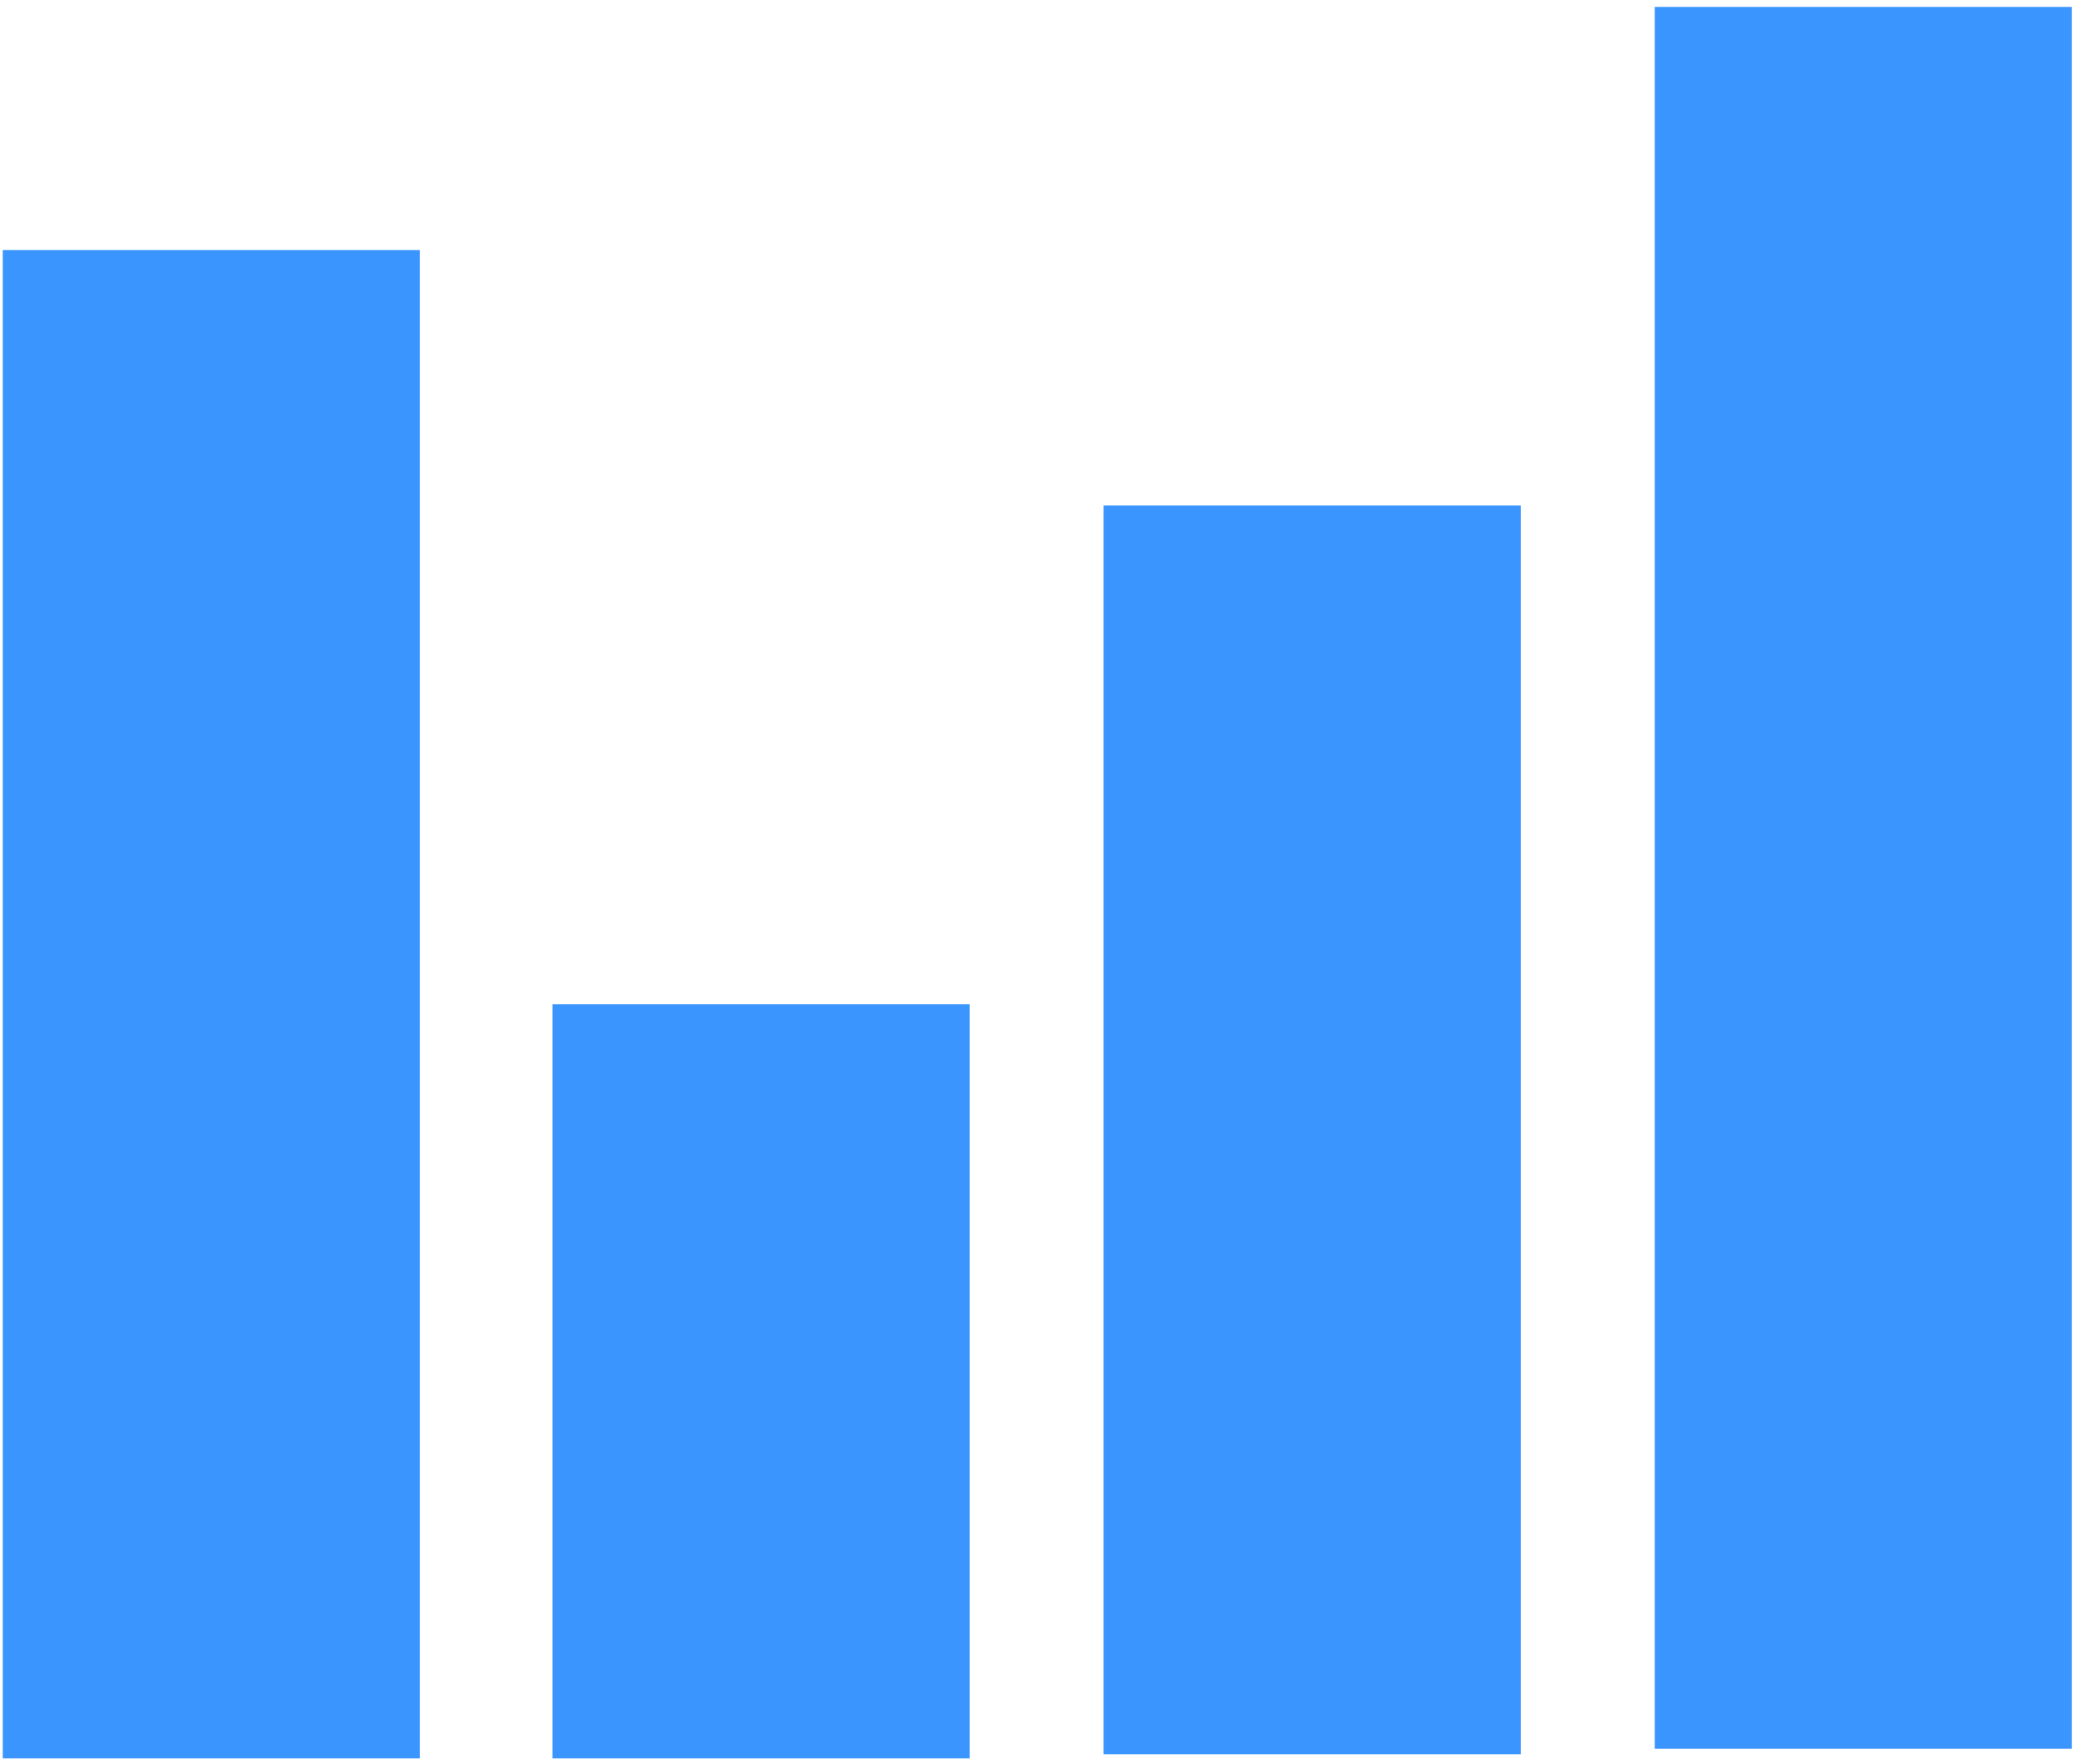 <?xml version="1.0" encoding="UTF-8" standalone="no"?>
<svg width="129px" height="109px" viewBox="0 0 129 109" version="1.1" xmlns="http://www.w3.org/2000/svg" xmlns:xlink="http://www.w3.org/1999/xlink" xmlns:sketch="http://www.bohemiancoding.com/sketch/ns">
    <!-- Generator: Sketch 3.4.2 (15855) - http://www.bohemiancoding.com/sketch -->
    <title>analytics-stats</title>
    <desc>Created with Sketch.</desc>
    <defs></defs>
    <g id="New-Icons" stroke="none" stroke-width="1" fill="none" fill-rule="evenodd" sketch:type="MSPage">
        <g id="dukt-plugin-icons" sketch:type="MSArtboardGroup" transform="translate(-1088, -329)" fill="#3A95FE">
            <g id="Rectangle-47-+-Group" sketch:type="MSLayerGroup" transform="translate(1024, 256)">
                <path d="M166.232,73.427 L192.004,73.427 L192.004,181.035 L166.232,181.035 L166.232,73.427 Z M64.171,88.446 L89.942,88.446 L89.942,181.633 L64.171,181.633 L64.171,88.446 Z M132.183,104.233 L157.955,104.233 L157.955,181.377 L132.183,181.377 L132.183,104.233 Z M98.134,135.039 L123.906,135.039 L123.906,181.633 L98.134,181.633 L98.134,135.039 Z" id="analytics-stats" sketch:type="MSShapeGroup"></path>
            </g>
        </g>
    </g>
</svg>